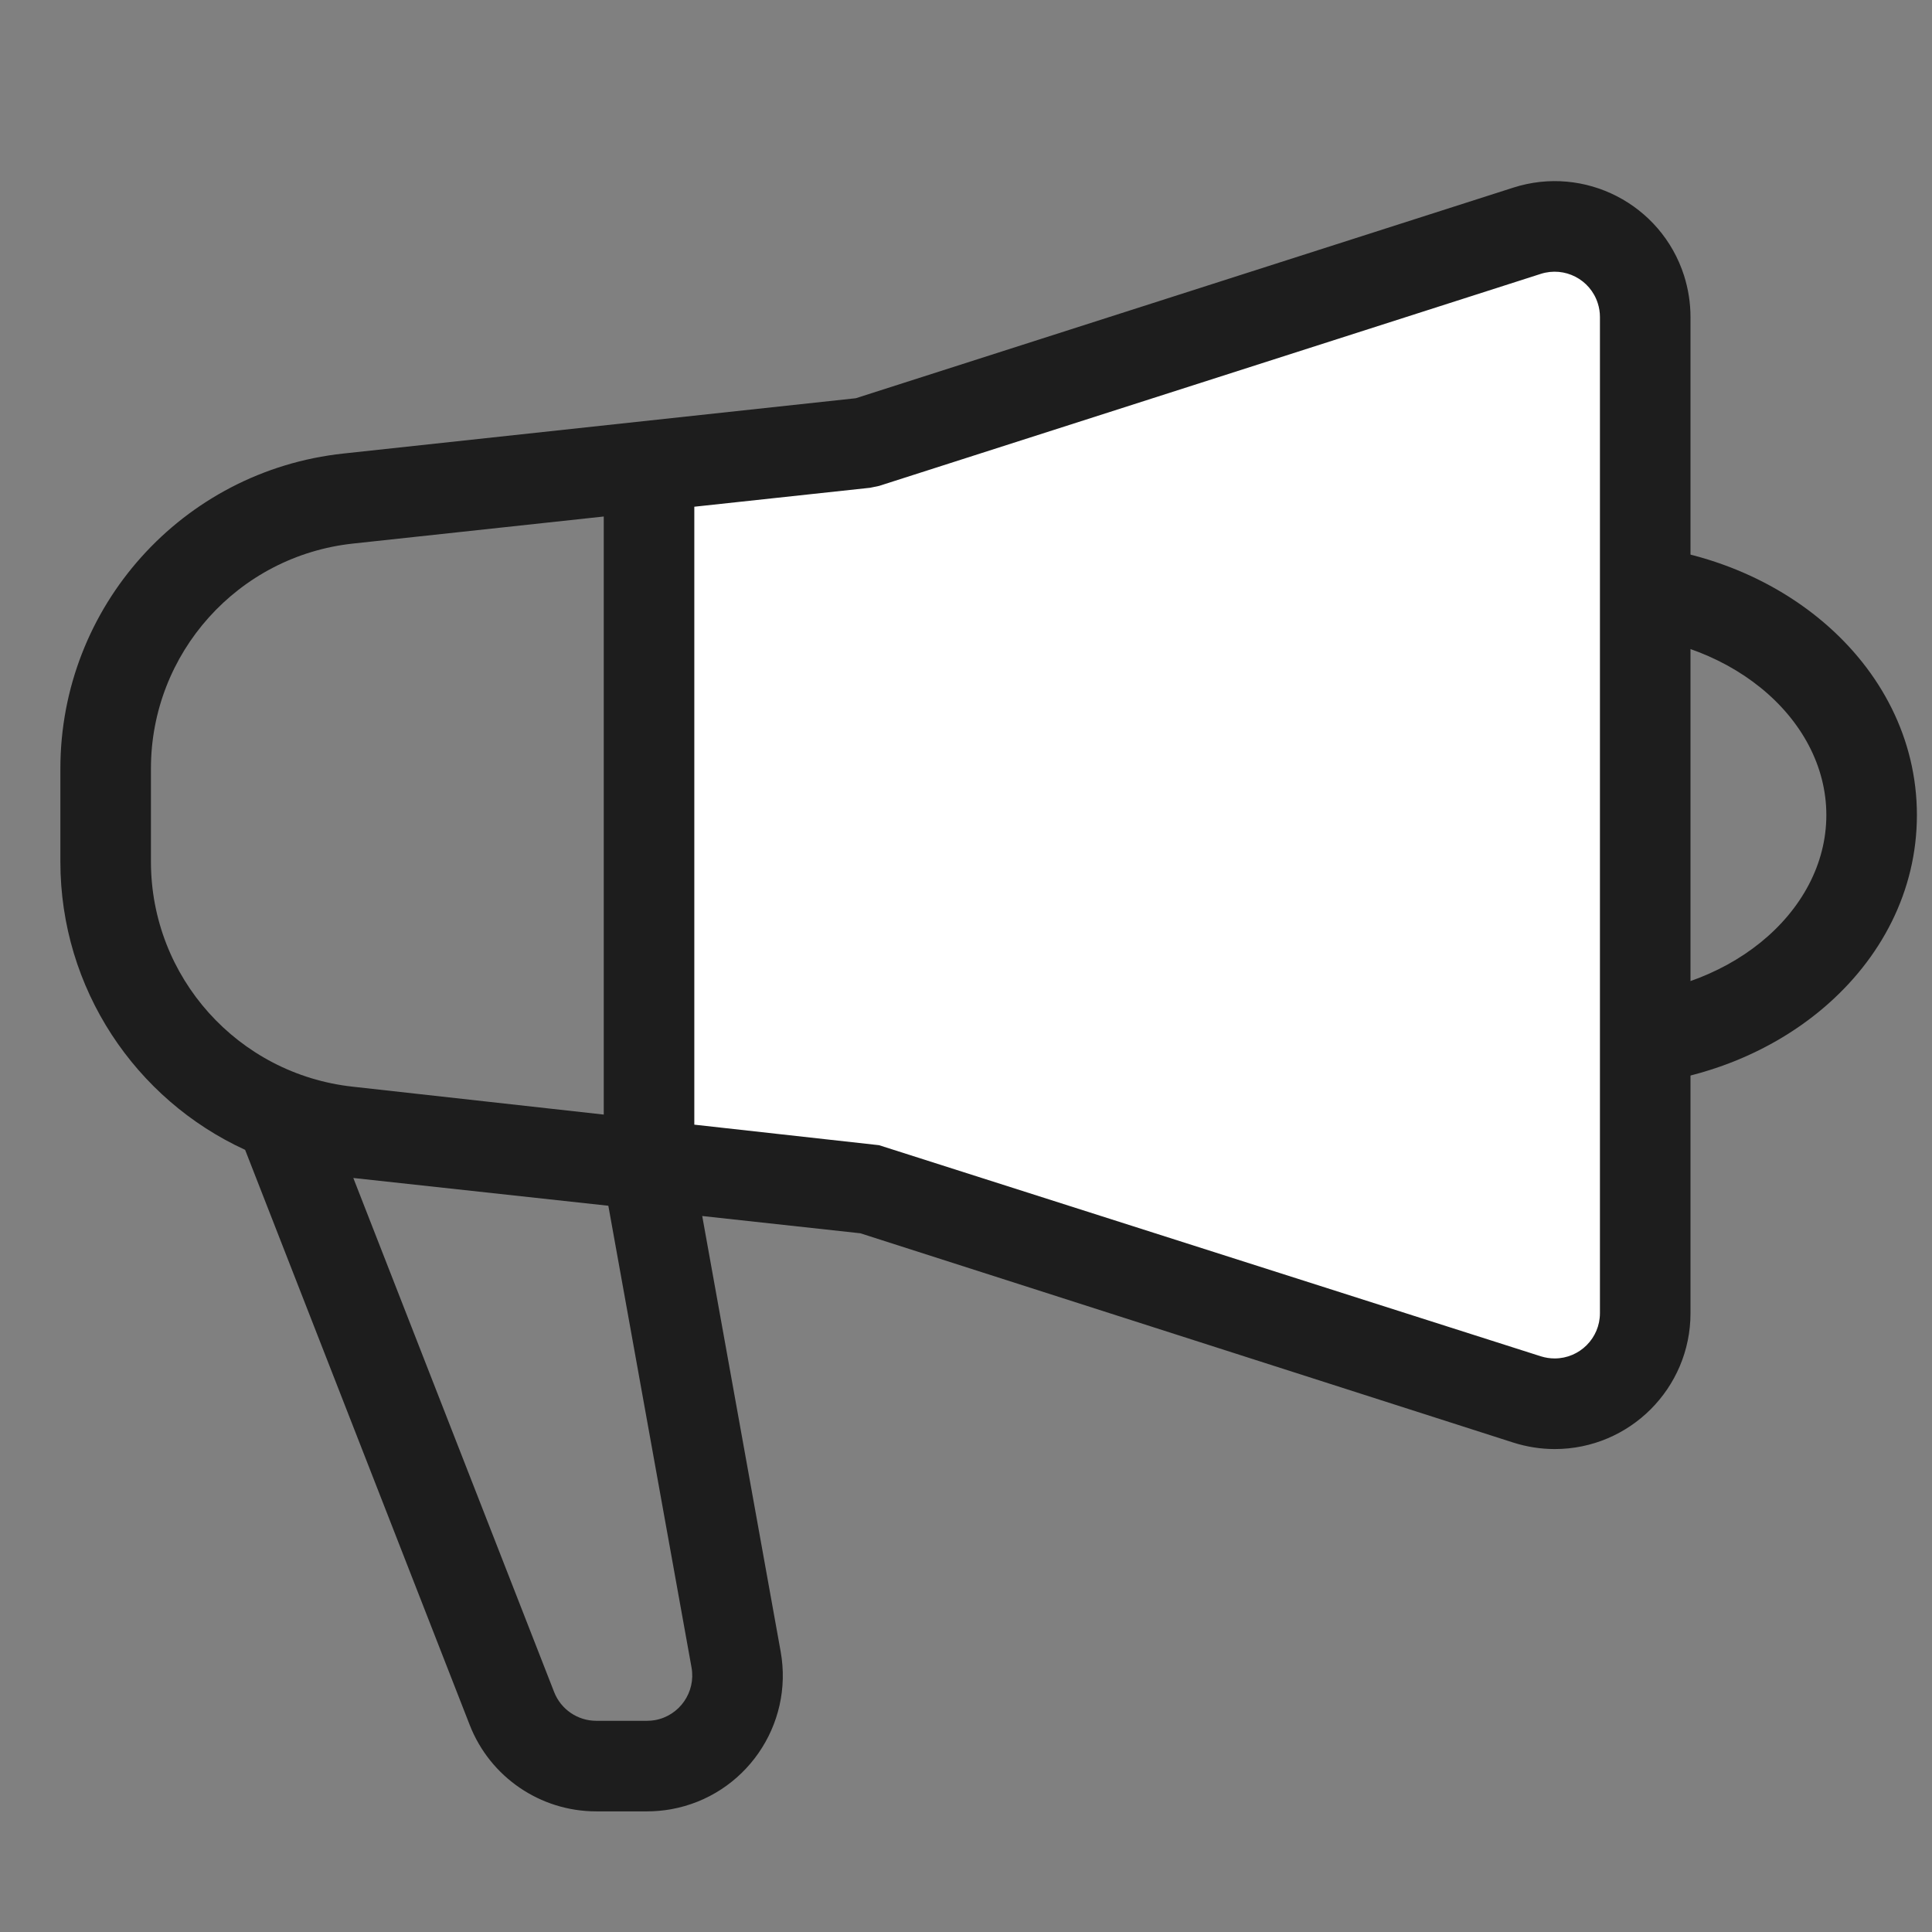 <svg xmlns="http://www.w3.org/2000/svg" width="32" height="32" viewBox="0 0 32 32">
    <rect x="0" y="0" width="32" height="32" fill="#808080" stroke="none"/>
    <g fill="none" fill-rule="evenodd">
        <path fill="#1D1D1D" fill-rule="nonzero" d="M25.5 6c2.872 0 5.25 1.981 5.25 4.5S28.372 15 25.5 15v-1.5c2.098 0 3.75-1.376 3.75-3s-1.652-3-3.75-3zm-3.75-4.5c.414 0 .75.336.75.75v6c0 .414-.336.75-.75.75S21 8.664 21 8.25v-6c0-.414.336-.75.75-.75z" transform="translate(1 3)"/>
        <path fill="#FFF" d="M25.875 1.025c-.093 10.43-.093 16.092 0 16.989.051.494.155 1.636-.375 1.988-.288.19-1.028.19-2.219 0l-9.292-3.118-4.15-.374V4.95l4.15-.848 7.761-2.238 4.125-.839z" transform="translate(1 3)"/>
        <path fill="#1D1D1D" fill-rule="nonzero" d="M9 5.555l-4.152.448C2.943 6.208 1.5 7.816 1.5 9.73v1.541c0 1.914 1.44 3.52 3.343 3.728L9 15.461V5.555zm1.5-.162v10.235l3.06.34 10.962 3.497c.074.023.15.035.228.035.414 0 .75-.336.75-.75V2.25c0-.077-.012-.154-.036-.228-.126-.395-.548-.612-.943-.486l-10.96 3.512-.149.031-2.912.314zm.131 11.748l1.299 7.213c.22 1.223-.593 2.393-1.816 2.613-.131.023-.265.035-.399.035h-.839c-.927 0-1.759-.568-2.096-1.431l-3.72-9.526C1.24 15.21 0 13.373 0 11.272v-1.54c0-2.682 2.02-4.933 4.687-5.22l8.488-.916L24.064.108c1.183-.38 2.45.273 2.829 1.456.07.222.107.454.107.687v16.5c0 1.242-1.007 2.25-2.25 2.25-.232 0-.463-.037-.684-.107L13.25 17.427l-2.619-.286zm-5.779-.63l3.326 8.514c.112.288.39.477.698.477h.84c.044 0 .088-.004.132-.011.408-.074.679-.464.606-.872l-1.378-7.648-4.224-.46z" transform="translate(1 3)"/>
    </g>
</svg>
